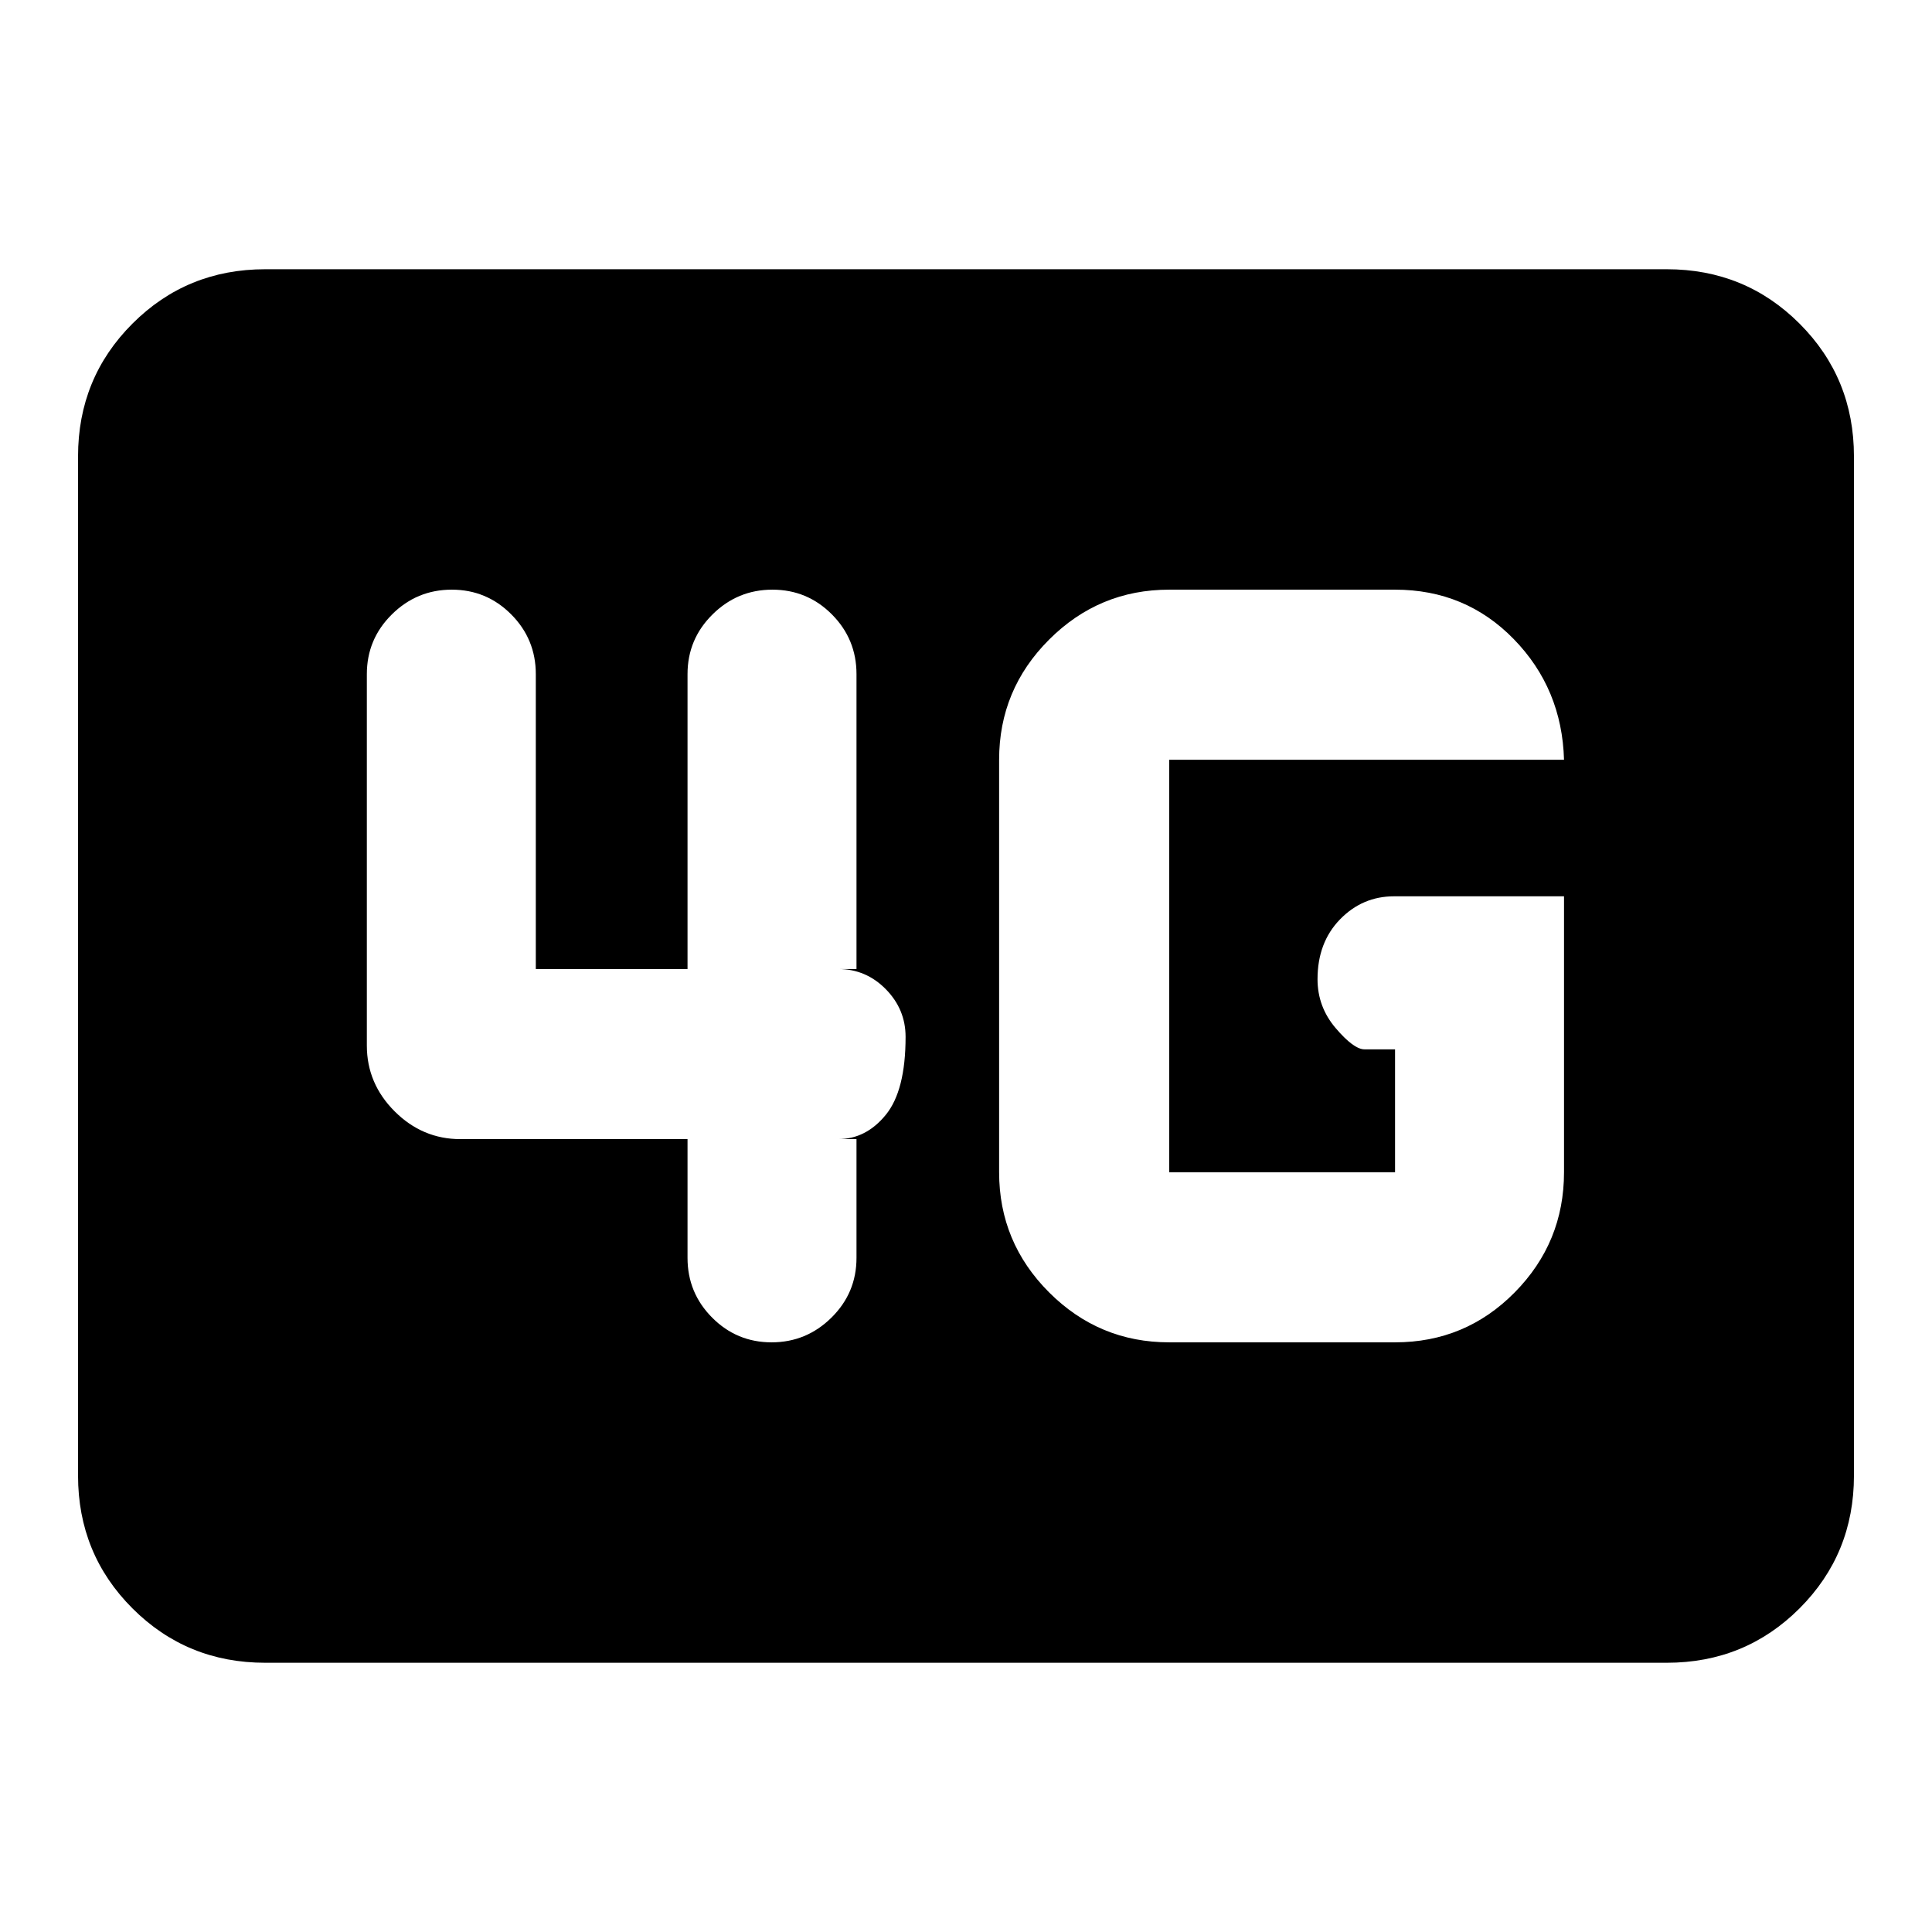 <svg xmlns="http://www.w3.org/2000/svg" height="20" viewBox="0 96 960 960" width="20"><path d="M131.783 922.218q-38.942 0-65.972-27.029-27.03-27.03-27.03-65.972V322.783q0-38.942 27.03-65.972 27.03-27.029 65.972-27.029h696.434q38.942 0 65.972 27.029 27.029 27.03 27.029 65.972v506.434q0 38.942-27.029 65.972-27.03 27.029-65.972 27.029H131.783ZM777.152 541.37h-84.456q-15.722 0-26.872 11.485t-11.15 29.717q0 13.711 9.002 24.276t14.323 10.565h15.195v61.064H580.979V473.523h196.173q-1-35.349-24.955-59.936Q728.243 389 693.194 389H580.979q-34.866 0-59.694 24.828-24.829 24.829-24.829 59.695v204.954q0 34.866 24.829 59.695Q546.113 763 580.979 763h112.215q34.986 0 59.472-24.828 24.486-24.829 24.486-59.695V541.37ZM341.63 662.023v58.998q0 17.404 12.228 29.691Q366.085 763 383.399 763t29.751-12.288q12.438-12.287 12.438-29.691v-58.998h-9.11q13.8 0 23.65-12.051 9.85-12.05 9.85-38.761 0-13.711-9.85-23.711-9.85-10-23.65-10h9.11V430.979q0-17.404-12.227-29.691Q401.134 389 383.82 389t-29.752 12.288q-12.438 12.287-12.438 29.691V577.5h-75.39V430.979q0-17.404-12.227-29.691Q241.786 389 224.472 389t-29.751 12.288q-12.438 12.287-12.438 29.691v184.543q0 18.887 13.807 32.694 13.806 13.807 32.694 13.807H341.63Z"/></svg>